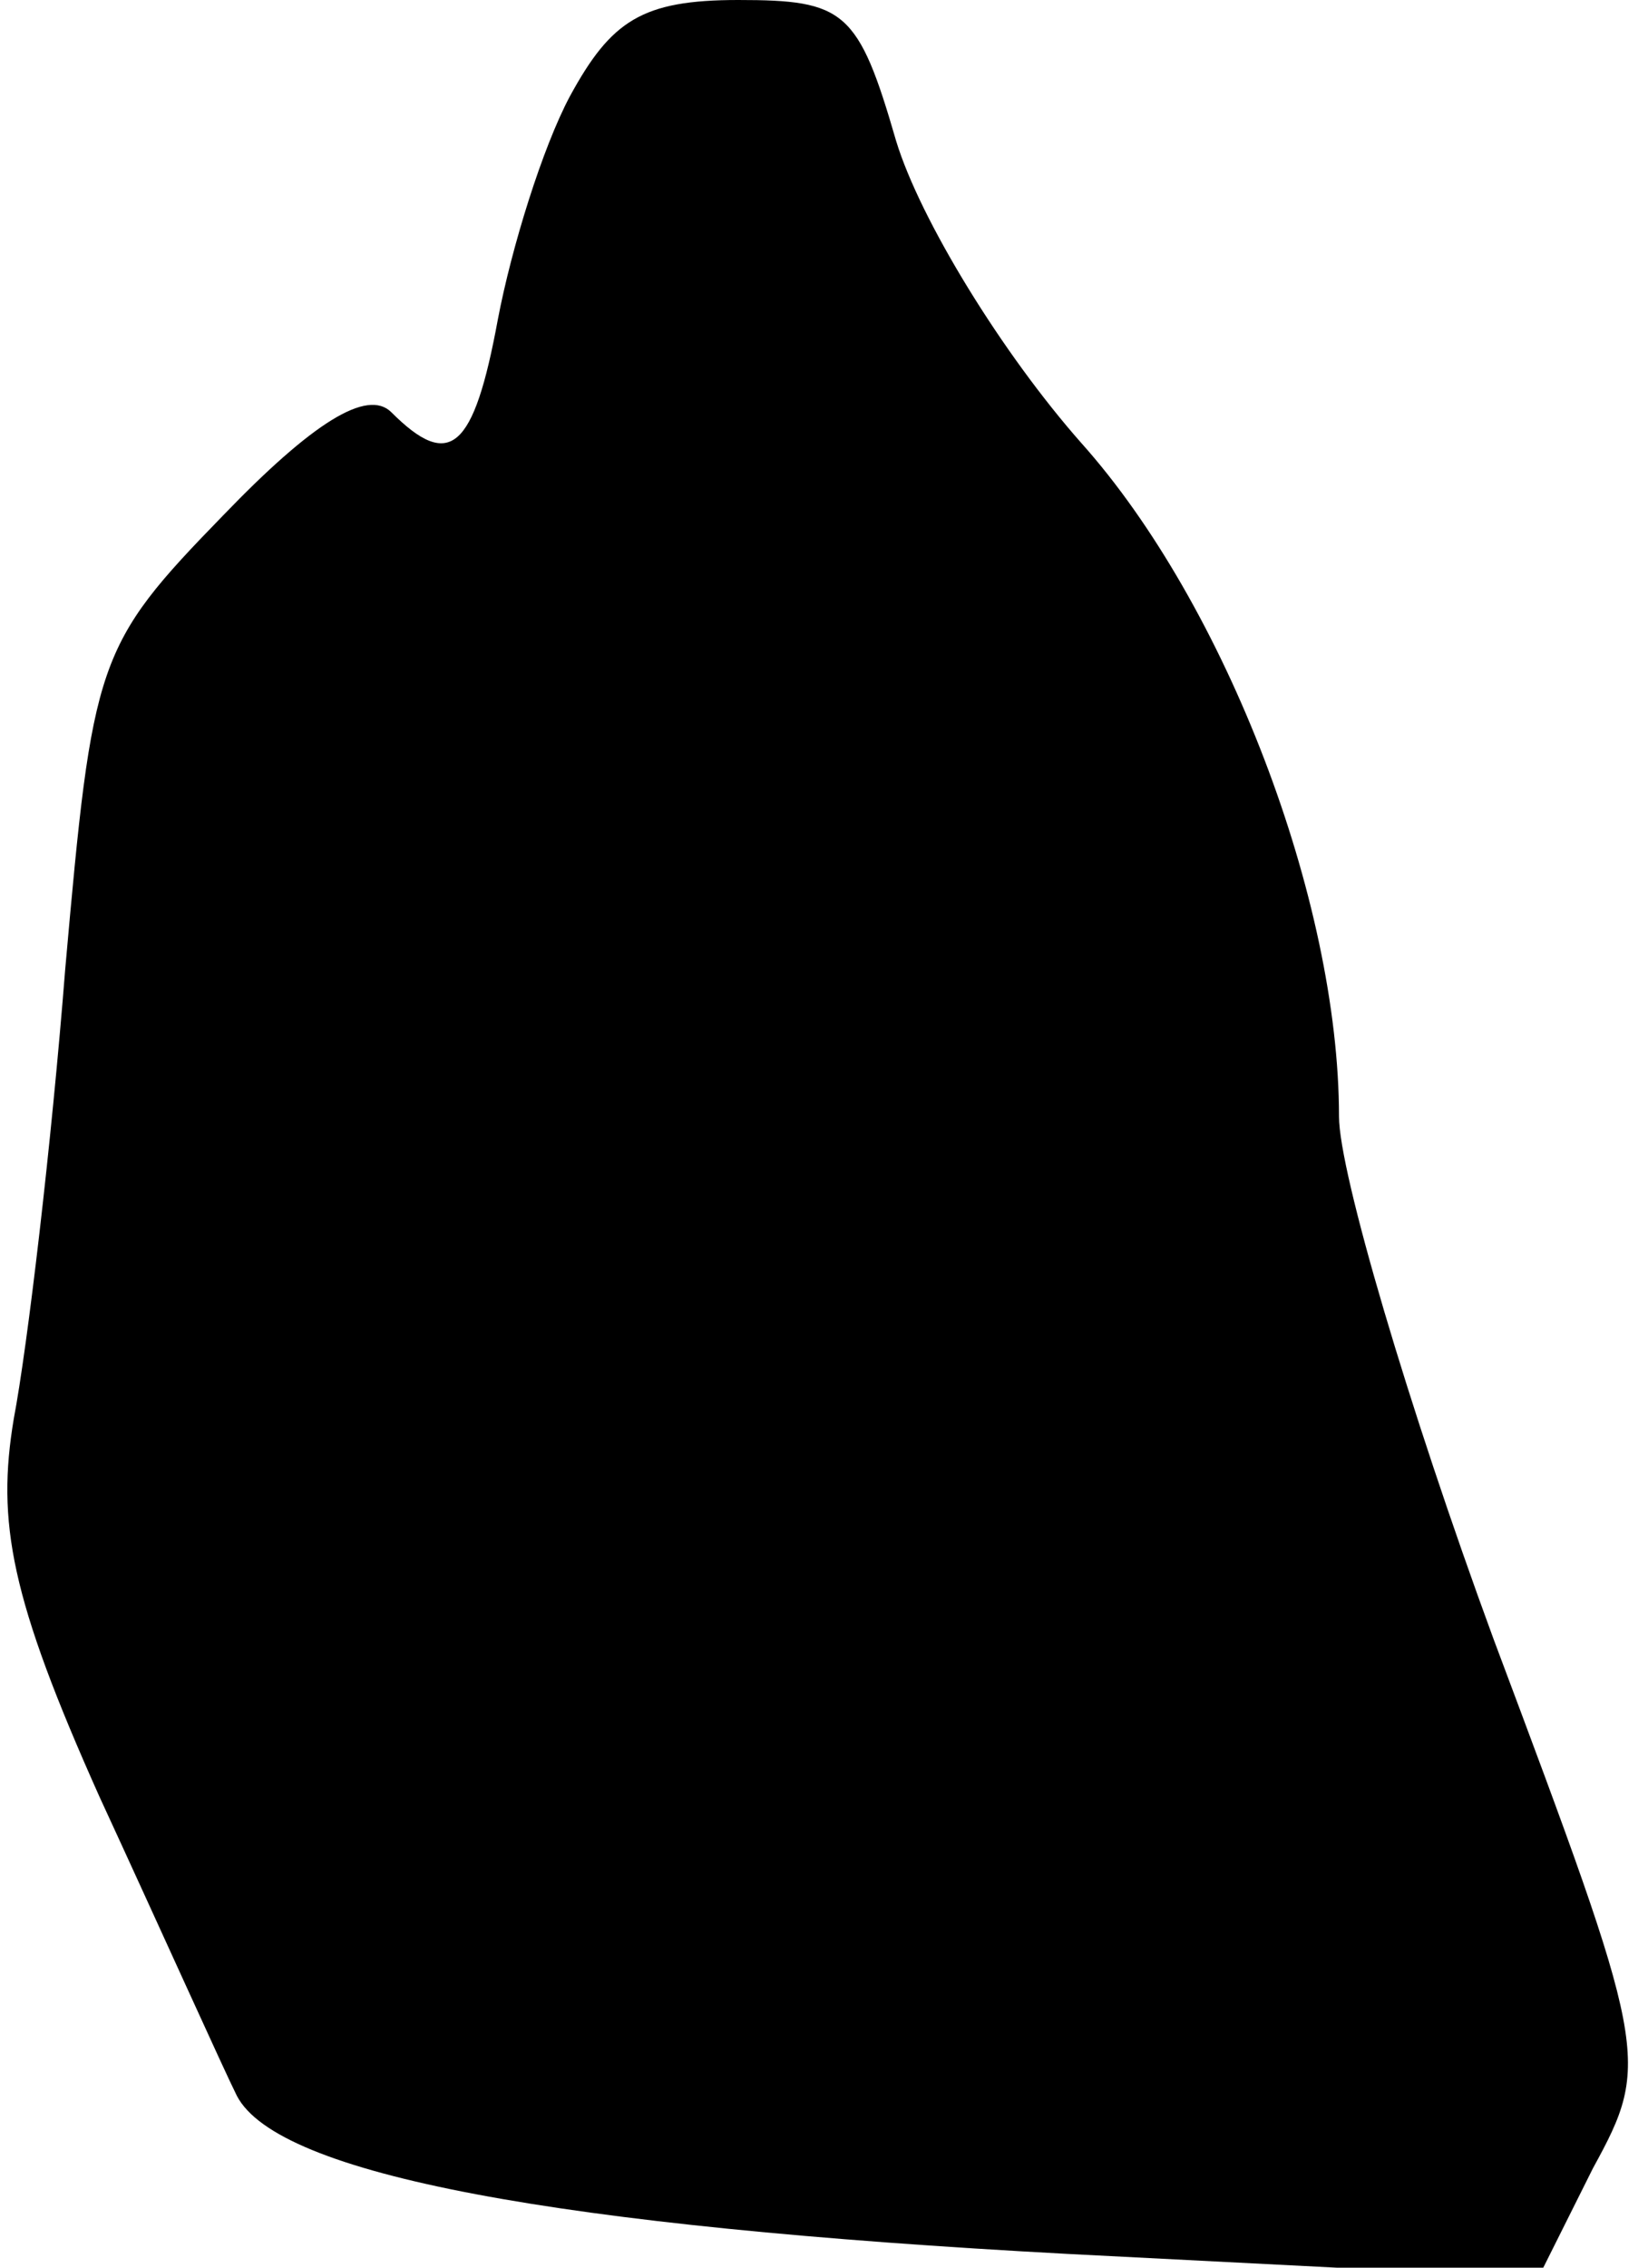 <?xml version="1.0" standalone="no"?>
<!DOCTYPE svg PUBLIC "-//W3C//DTD SVG 20010904//EN"
 "http://www.w3.org/TR/2001/REC-SVG-20010904/DTD/svg10.dtd">
<svg version="1.0" xmlns="http://www.w3.org/2000/svg"
 width="48pt" height="66pt" viewBox="0 0 48 66"
 preserveAspectRatio="xMidYMid meet">
<g transform="translate(0,66) scale(0.1,-0.1)"
fill="#000000" stroke="none">
<path fill="#000000" stroke="none" d="M166 632 c-8 -15 -17 -44 -21 -65 -7
-38 -14 -44 -31 -27 -7 7 -23 -3 -49 -30 -37 -38 -38 -42 -46 -132 -4 -51 -11
-110 -15 -131 -5 -30 -1 -52 25 -110 18 -39 36 -79 40 -87 12 -23 93 -38 242
-46 l137 -7 16 32 c17 31 16 34 -29 154 -25 68 -45 136 -45 152 0 63 -33 149
-75 196 -23 26 -47 65 -54 88 -11 38 -15 41 -46 41 -28 0 -37 -6 -49 -28z"/>
</g>
</svg>
